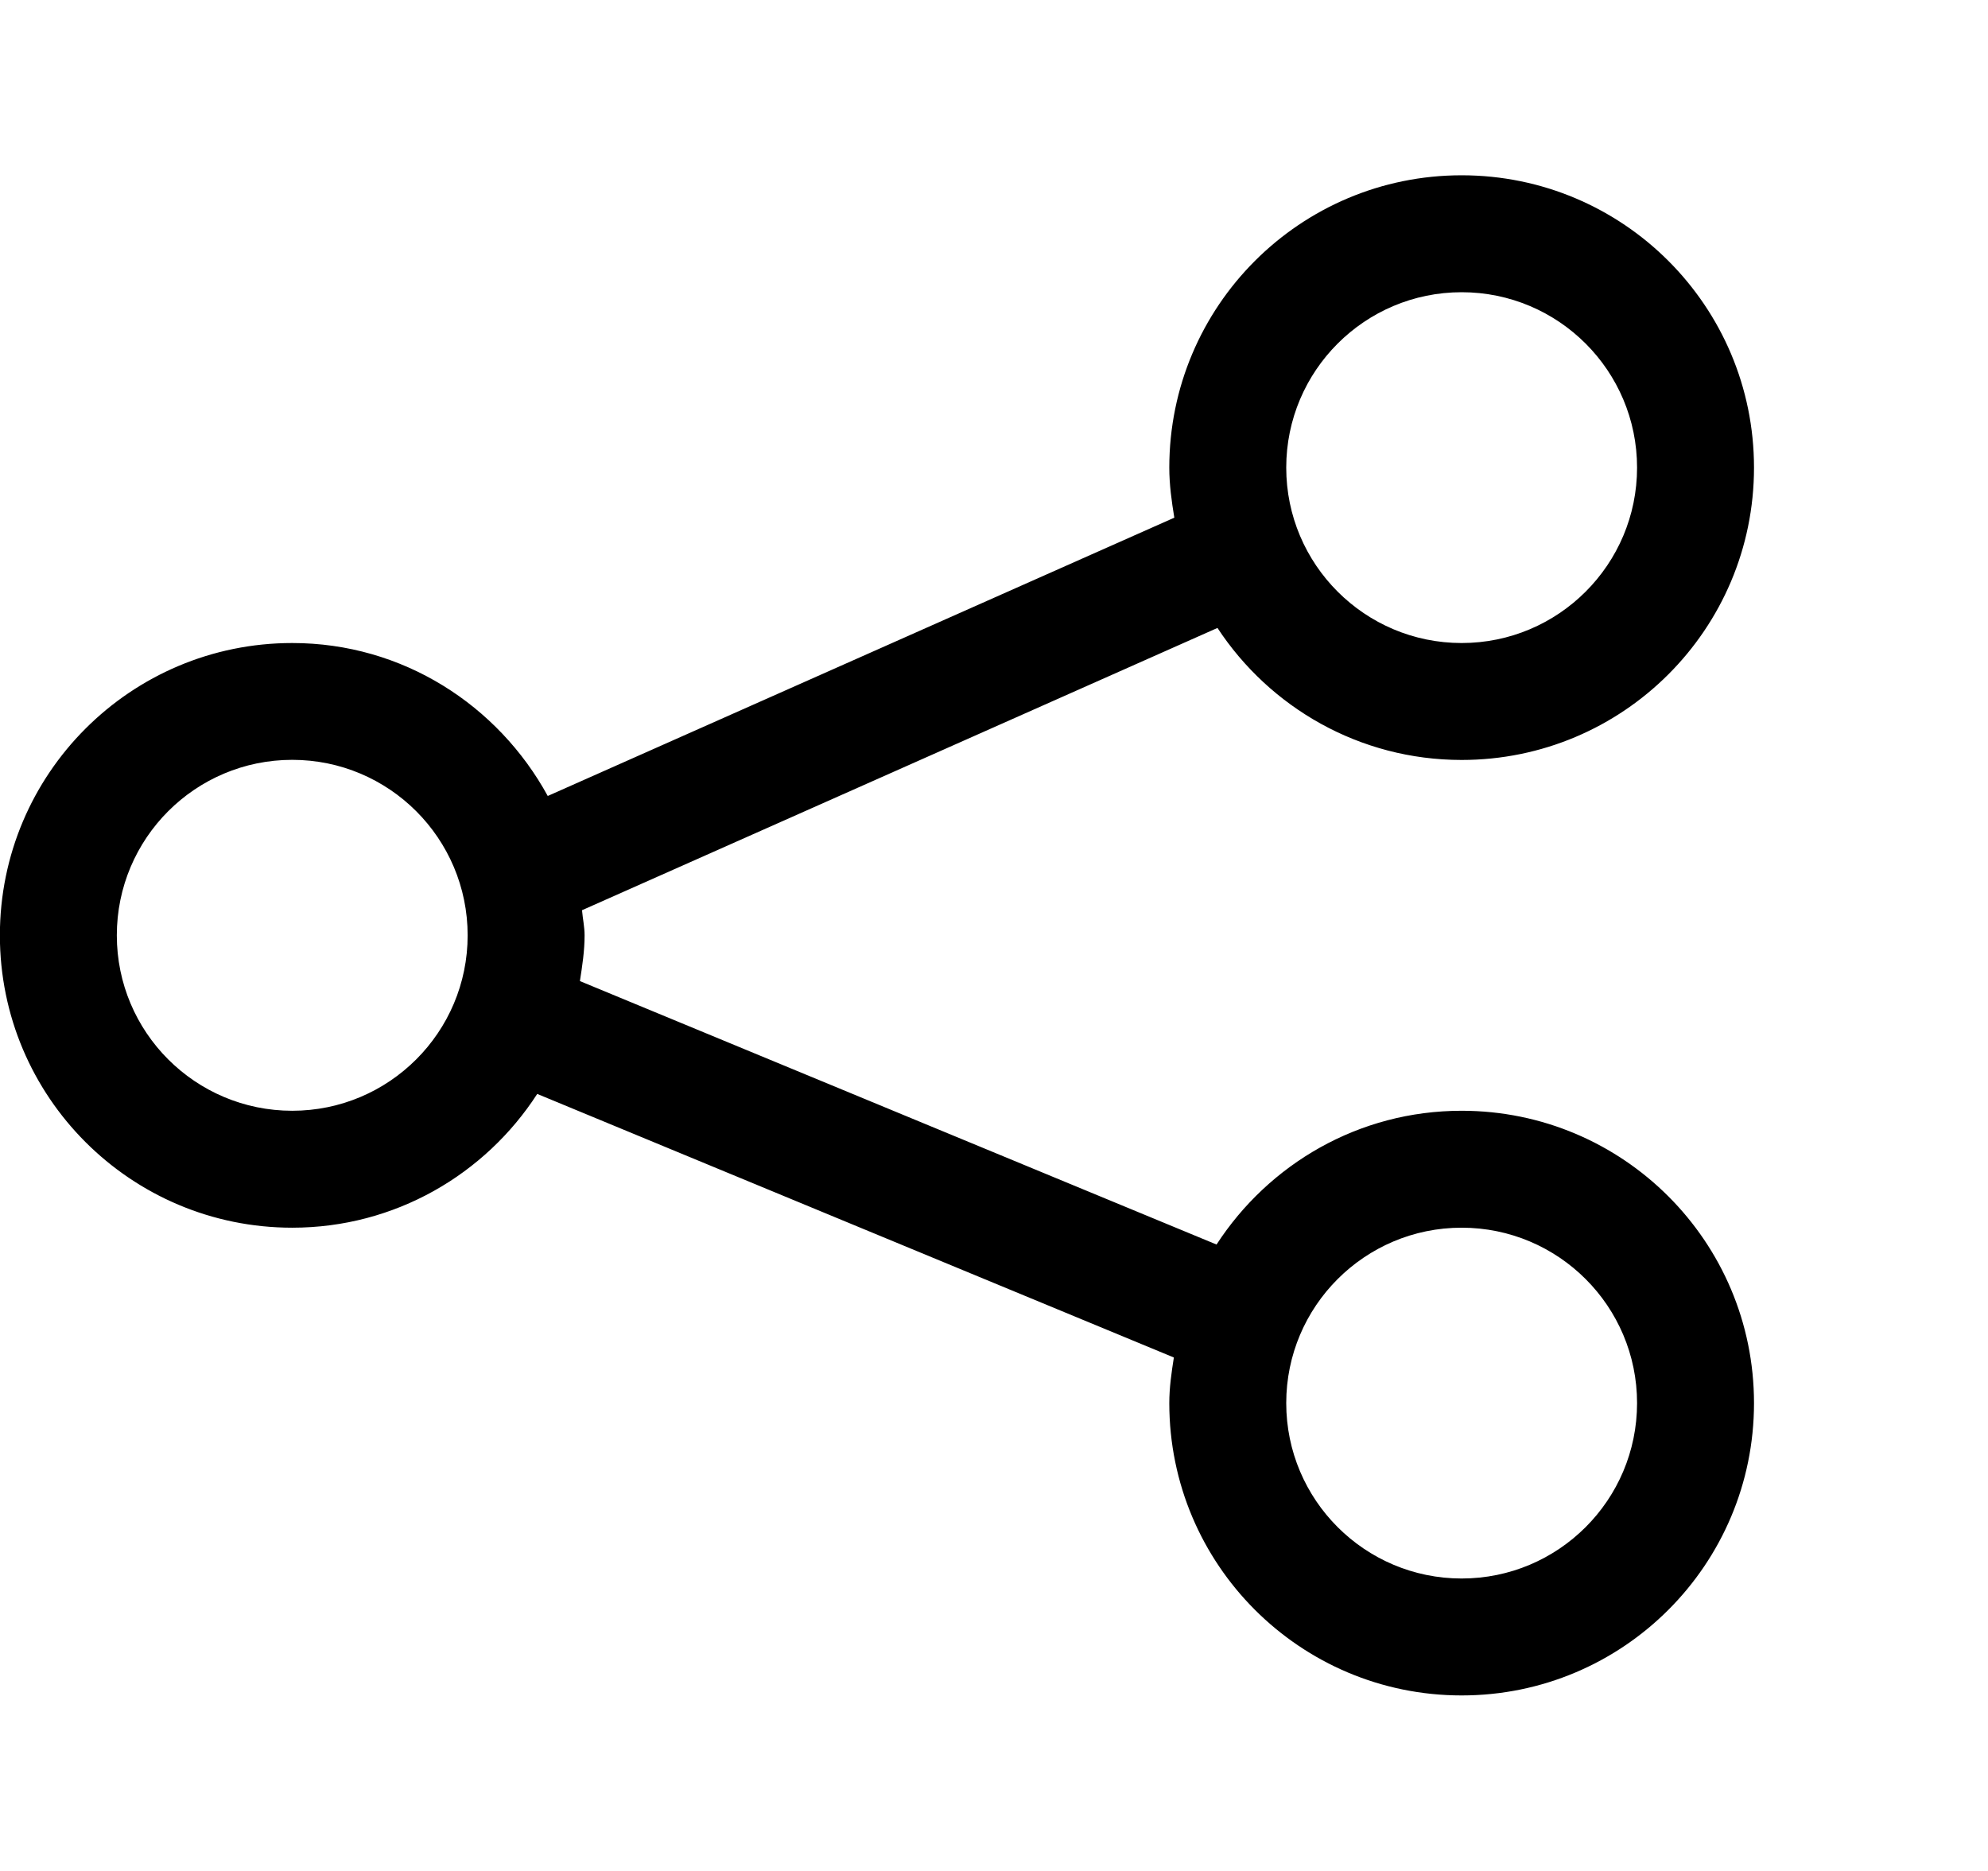 <?xml version="1.0" encoding="iso-8859-1"?>
<!-- Generator: Adobe Illustrator 16.0.0, SVG Export Plug-In . SVG Version: 6.00 Build 0)  -->
<!DOCTYPE svg PUBLIC "-//W3C//DTD SVG 1.1//EN" "http://www.w3.org/Graphics/SVG/1.1/DTD/svg11.dtd">
<svg version="1.1" xmlns="http://www.w3.org/2000/svg" xmlns:xlink="http://www.w3.org/1999/xlink" x="0px" y="0px" width="17px"
	 height="16px" viewBox="0 0 17 16" style="enable-background:new 0 0 17 16;" xml:space="preserve">
<g id="web-share" style="enable-background:new    ;">
	<g id="web-share_2_">
		<g>
			<path d="M12.499,9.499c-0.881,0-1.65,0.457-2.096,1.144L4.959,8.39c0.02-0.129,0.04-0.257,0.04-0.391
				c0-0.073-0.016-0.143-0.022-0.215l5.434-2.414c0.447,0.68,1.215,1.129,2.088,1.129c1.381,0,2.5-1.119,2.5-2.5s-1.119-2.5-2.5-2.5
				s-2.5,1.119-2.5,2.5c0,0.146,0.02,0.288,0.043,0.428l-5.358,2.38C4.259,6.031,3.445,5.499,2.499,5.499
				c-1.381,0-2.5,1.119-2.5,2.5s1.119,2.5,2.5,2.5c0.879,0,1.65-0.456,2.095-1.144l5.444,2.254c-0.02,0.128-0.039,0.256-0.039,0.39
				c0,1.381,1.119,2.5,2.5,2.5s2.5-1.119,2.5-2.5S13.88,9.499,12.499,9.499z M12.499,2.499c0.828,0,1.5,0.672,1.5,1.5
				s-0.672,1.5-1.5,1.5s-1.5-0.672-1.5-1.5S11.671,2.499,12.499,2.499z M2.499,9.499c-0.829,0-1.5-0.672-1.5-1.5
				c0-0.829,0.671-1.501,1.5-1.501c0.828,0,1.5,0.672,1.5,1.501C3.999,8.827,3.327,9.499,2.499,9.499z M12.499,13.499
				c-0.828,0-1.5-0.672-1.5-1.5s0.672-1.5,1.5-1.5s1.5,0.672,1.5,1.5S13.327,13.499,12.499,13.499z"/>
		</g>
	</g>
</g>
<g id="Layer_1">
</g>
</svg>
